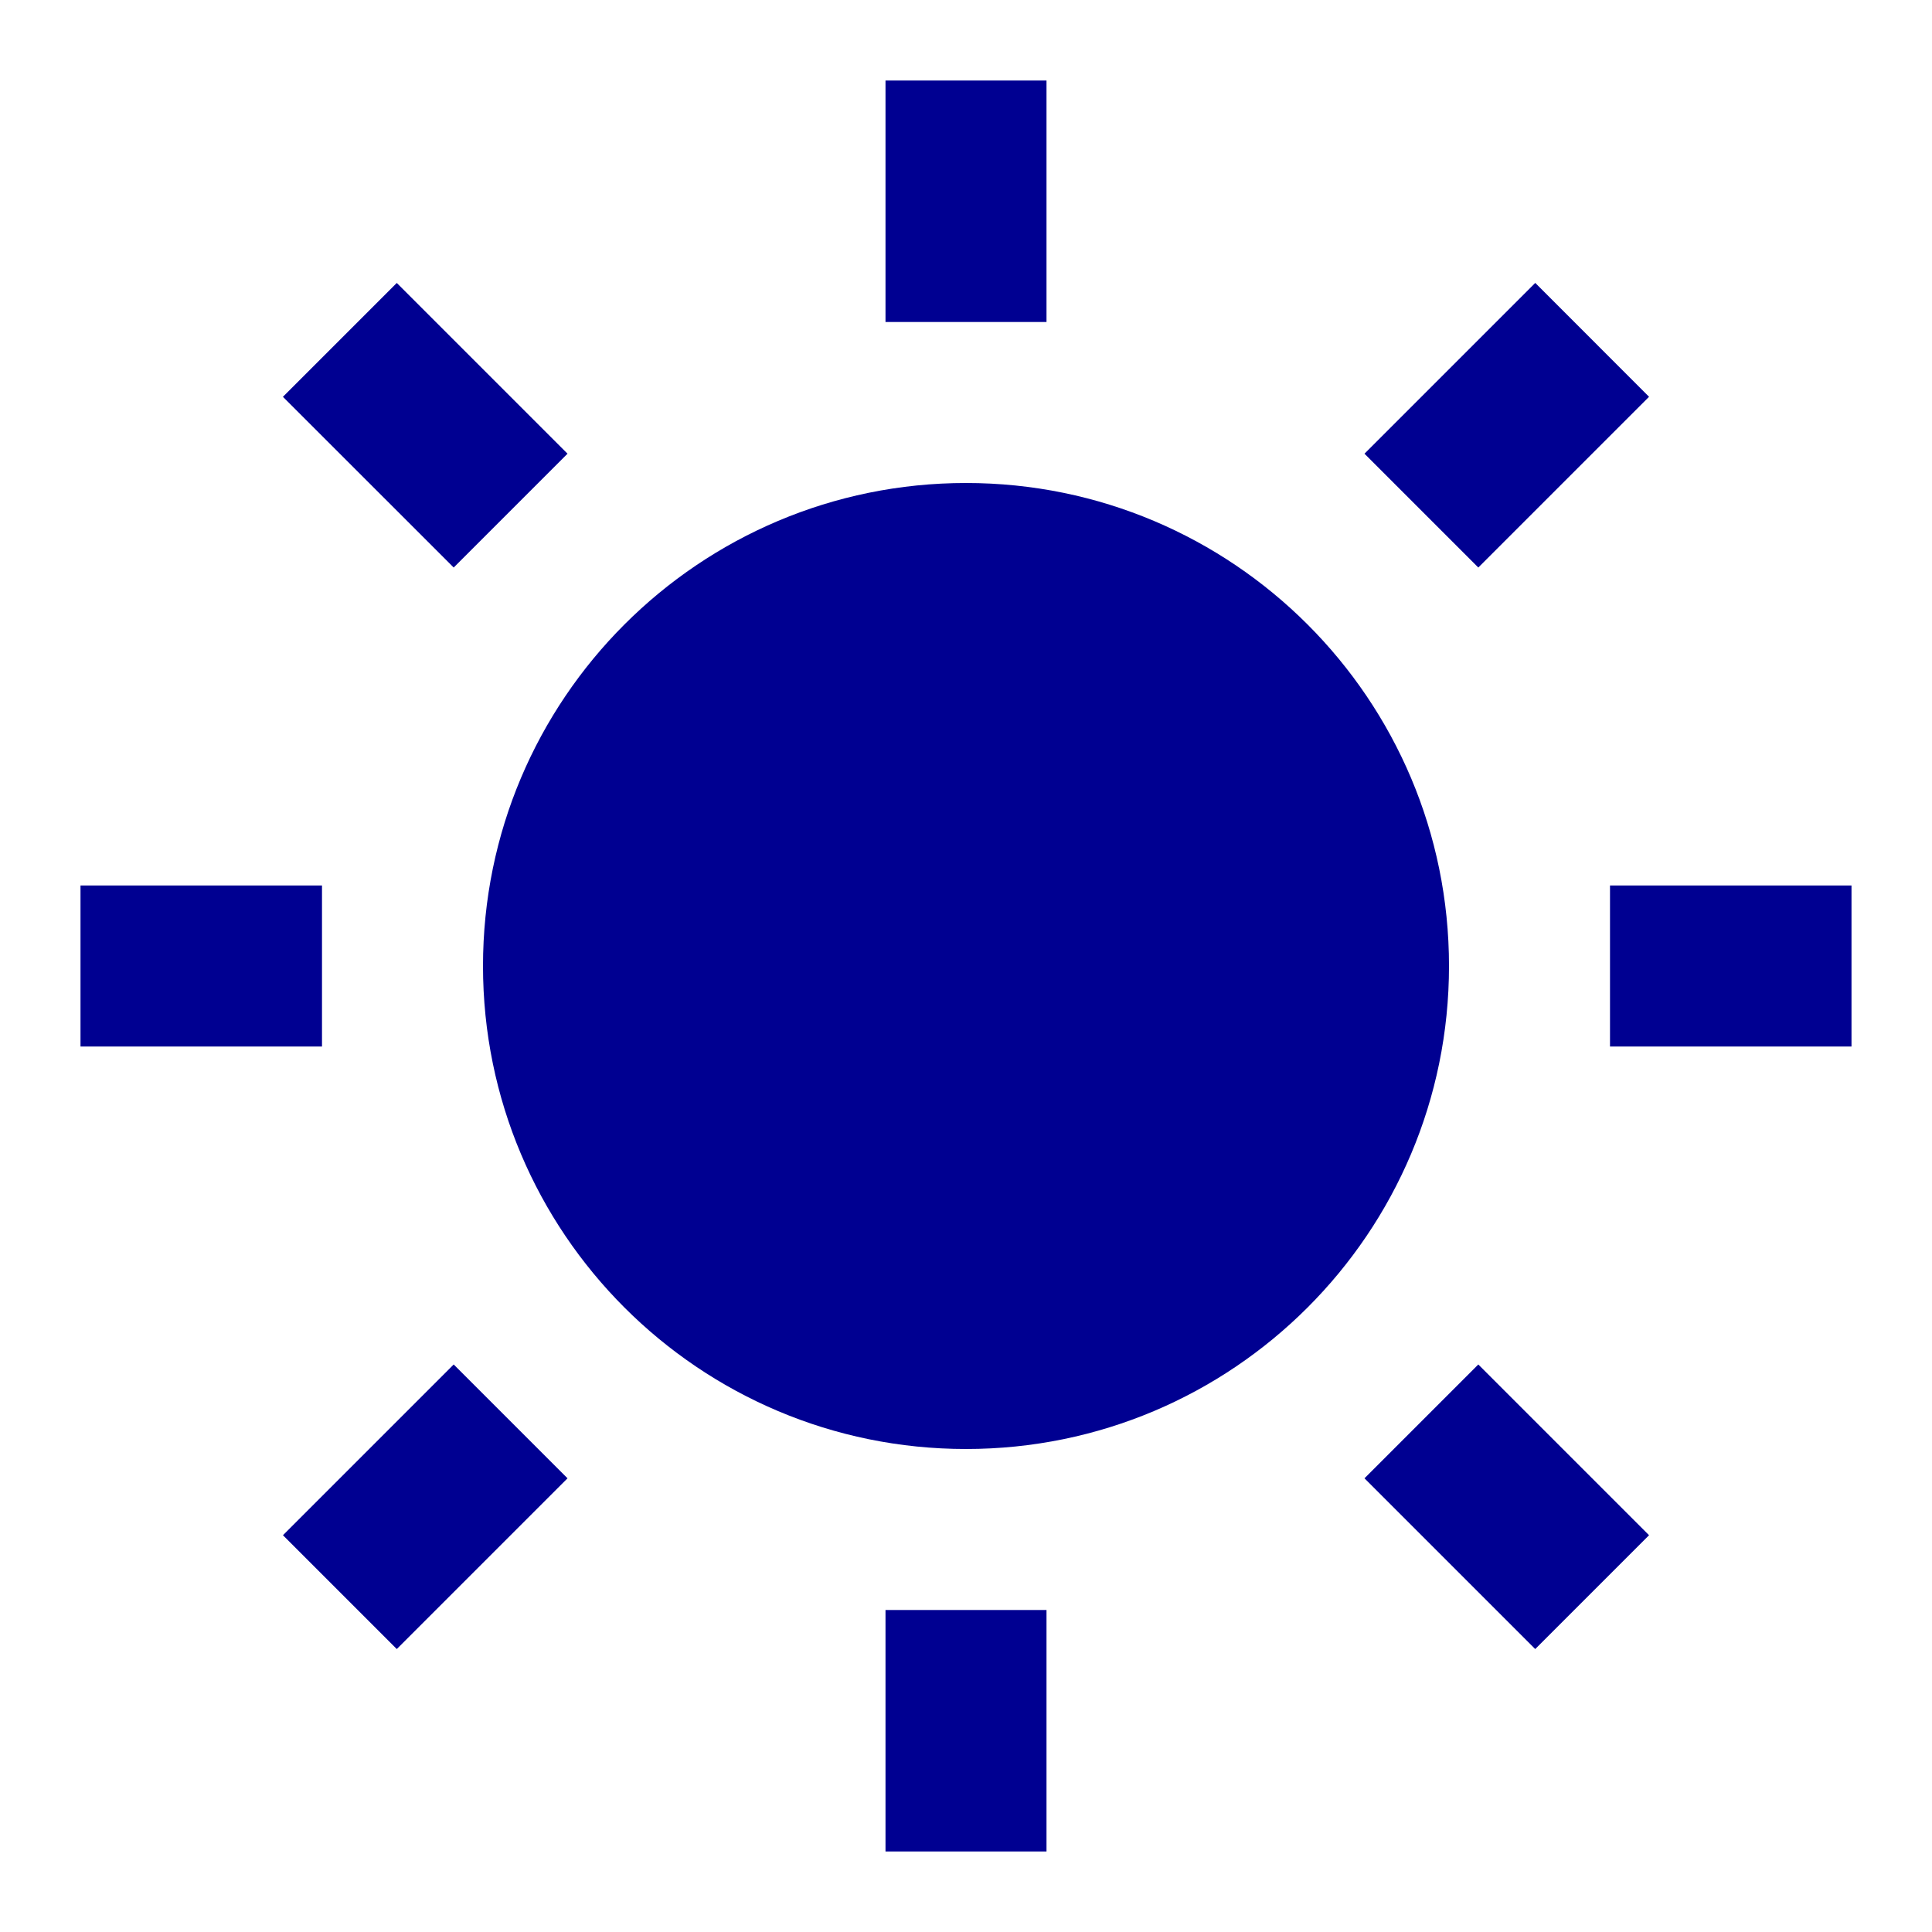 <svg width="24" height="24" viewBox="0 0 24 24" fill="none" xmlns="http://www.w3.org/2000/svg">
<path fill-rule="evenodd" clip-rule="evenodd" d="M13 20V23H11V20H13ZM18.364 16.95L20.485 19.071L19.071 20.485L16.95 18.364L18.364 16.95ZM5.636 16.95L7.05 18.364L4.929 20.485L3.515 19.071L5.636 16.95ZM12 6C15.314 6 18 8.686 18 12C18 15.314 15.314 18 12 18C8.686 18 6 15.314 6 12C6 8.686 8.686 6 12 6ZM23 11V13H20V11H23ZM4 11V13H1V11H4ZM4.929 3.515L7.05 5.636L5.636 7.05L3.515 4.93V4.929L4.929 3.515ZM19.071 3.514L20.485 4.929L18.364 7.05L16.95 5.636L19.071 3.515V3.514ZM13 1V4H11V1H13Z" fill="#000091"/>
</svg>
